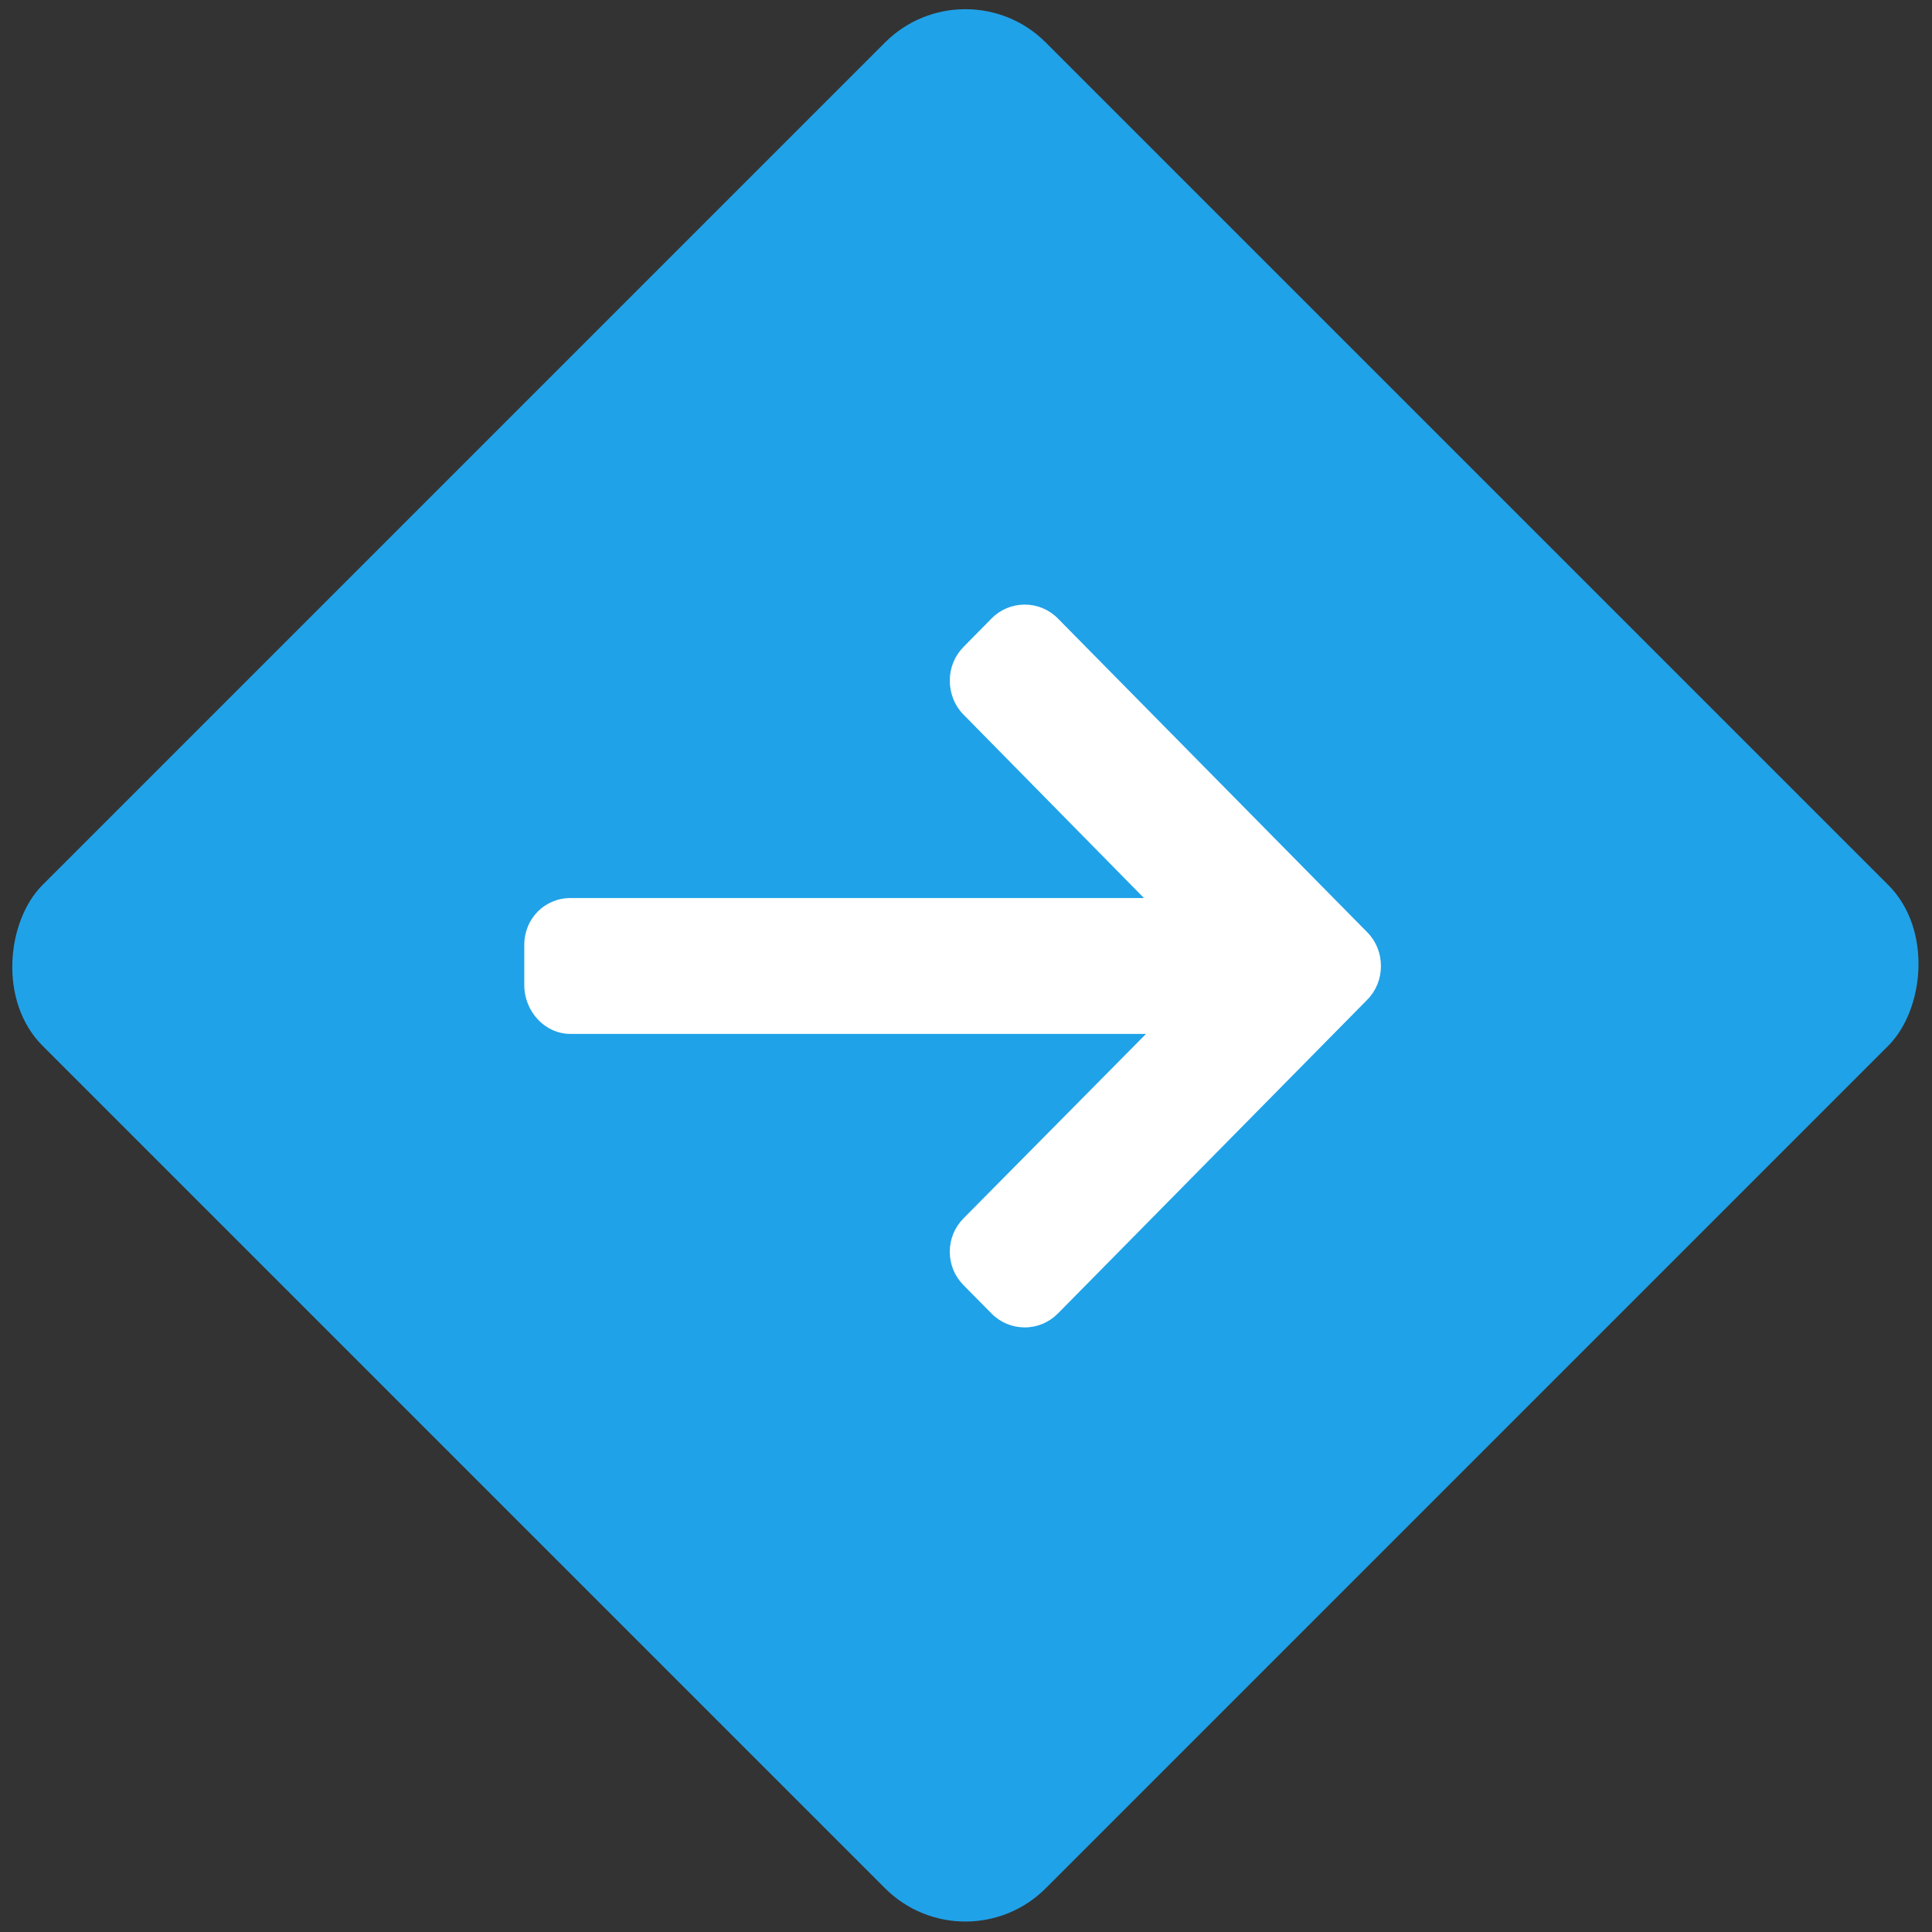 <?xml version="1.0" encoding="UTF-8"?>
<svg width="51px" height="51px" viewBox="0 0 51 51" version="1.1" xmlns="http://www.w3.org/2000/svg" xmlns:xlink="http://www.w3.org/1999/xlink">
    <rect x="0" y="0" width="51" height="51" fill="#333333" stroke="none"/>
    <!-- Generator: Sketch 48.1 (47250) - http://www.bohemiancoding.com/sketch -->
    <title>Group 5</title>
    <desc>Created with Sketch.</desc>
    <defs></defs>
    <g id="Page-1" stroke="none" stroke-width="1" fill="none" fill-rule="evenodd">
        <g id="Group-5" transform="translate(-1, -1)">
            <rect id="Rectangle" fill="#20A2E8" transform="translate(26.484, 26.484) rotate(45) translate(-26.484, -26.484) " x="7.757" y="7.757" width="37.453" height="37.453" rx="3"></rect>
            <g id="right-arrow" transform="translate(14.84, 16.96)" fill="#FFFFFF" fill-rule="nonzero">
                <path d="M22.252,8.649 L14.085,0.366 C13.852,0.13 13.542,0 13.21,0 C12.879,0 12.568,0.13 12.335,0.366 L11.594,1.118 C11.361,1.354 11.232,1.67 11.232,2.006 C11.232,2.342 11.361,2.668 11.594,2.904 L16.358,7.746 L1.222,7.746 C0.539,7.746 0,8.288 0,8.981 L0,10.044 C0,10.736 0.539,11.333 1.222,11.333 L16.412,11.333 L11.594,16.202 C11.361,16.439 11.232,16.746 11.232,17.082 C11.232,17.418 11.361,17.729 11.594,17.965 L12.335,18.715 C12.568,18.951 12.879,19.08 13.21,19.08 C13.542,19.08 13.852,18.949 14.086,18.713 L22.252,10.431 C22.486,10.193 22.614,9.877 22.613,9.54 C22.614,9.203 22.486,8.886 22.252,8.649 Z" id="Shape"></path>
            </g>
        </g>
    </g>
</svg>